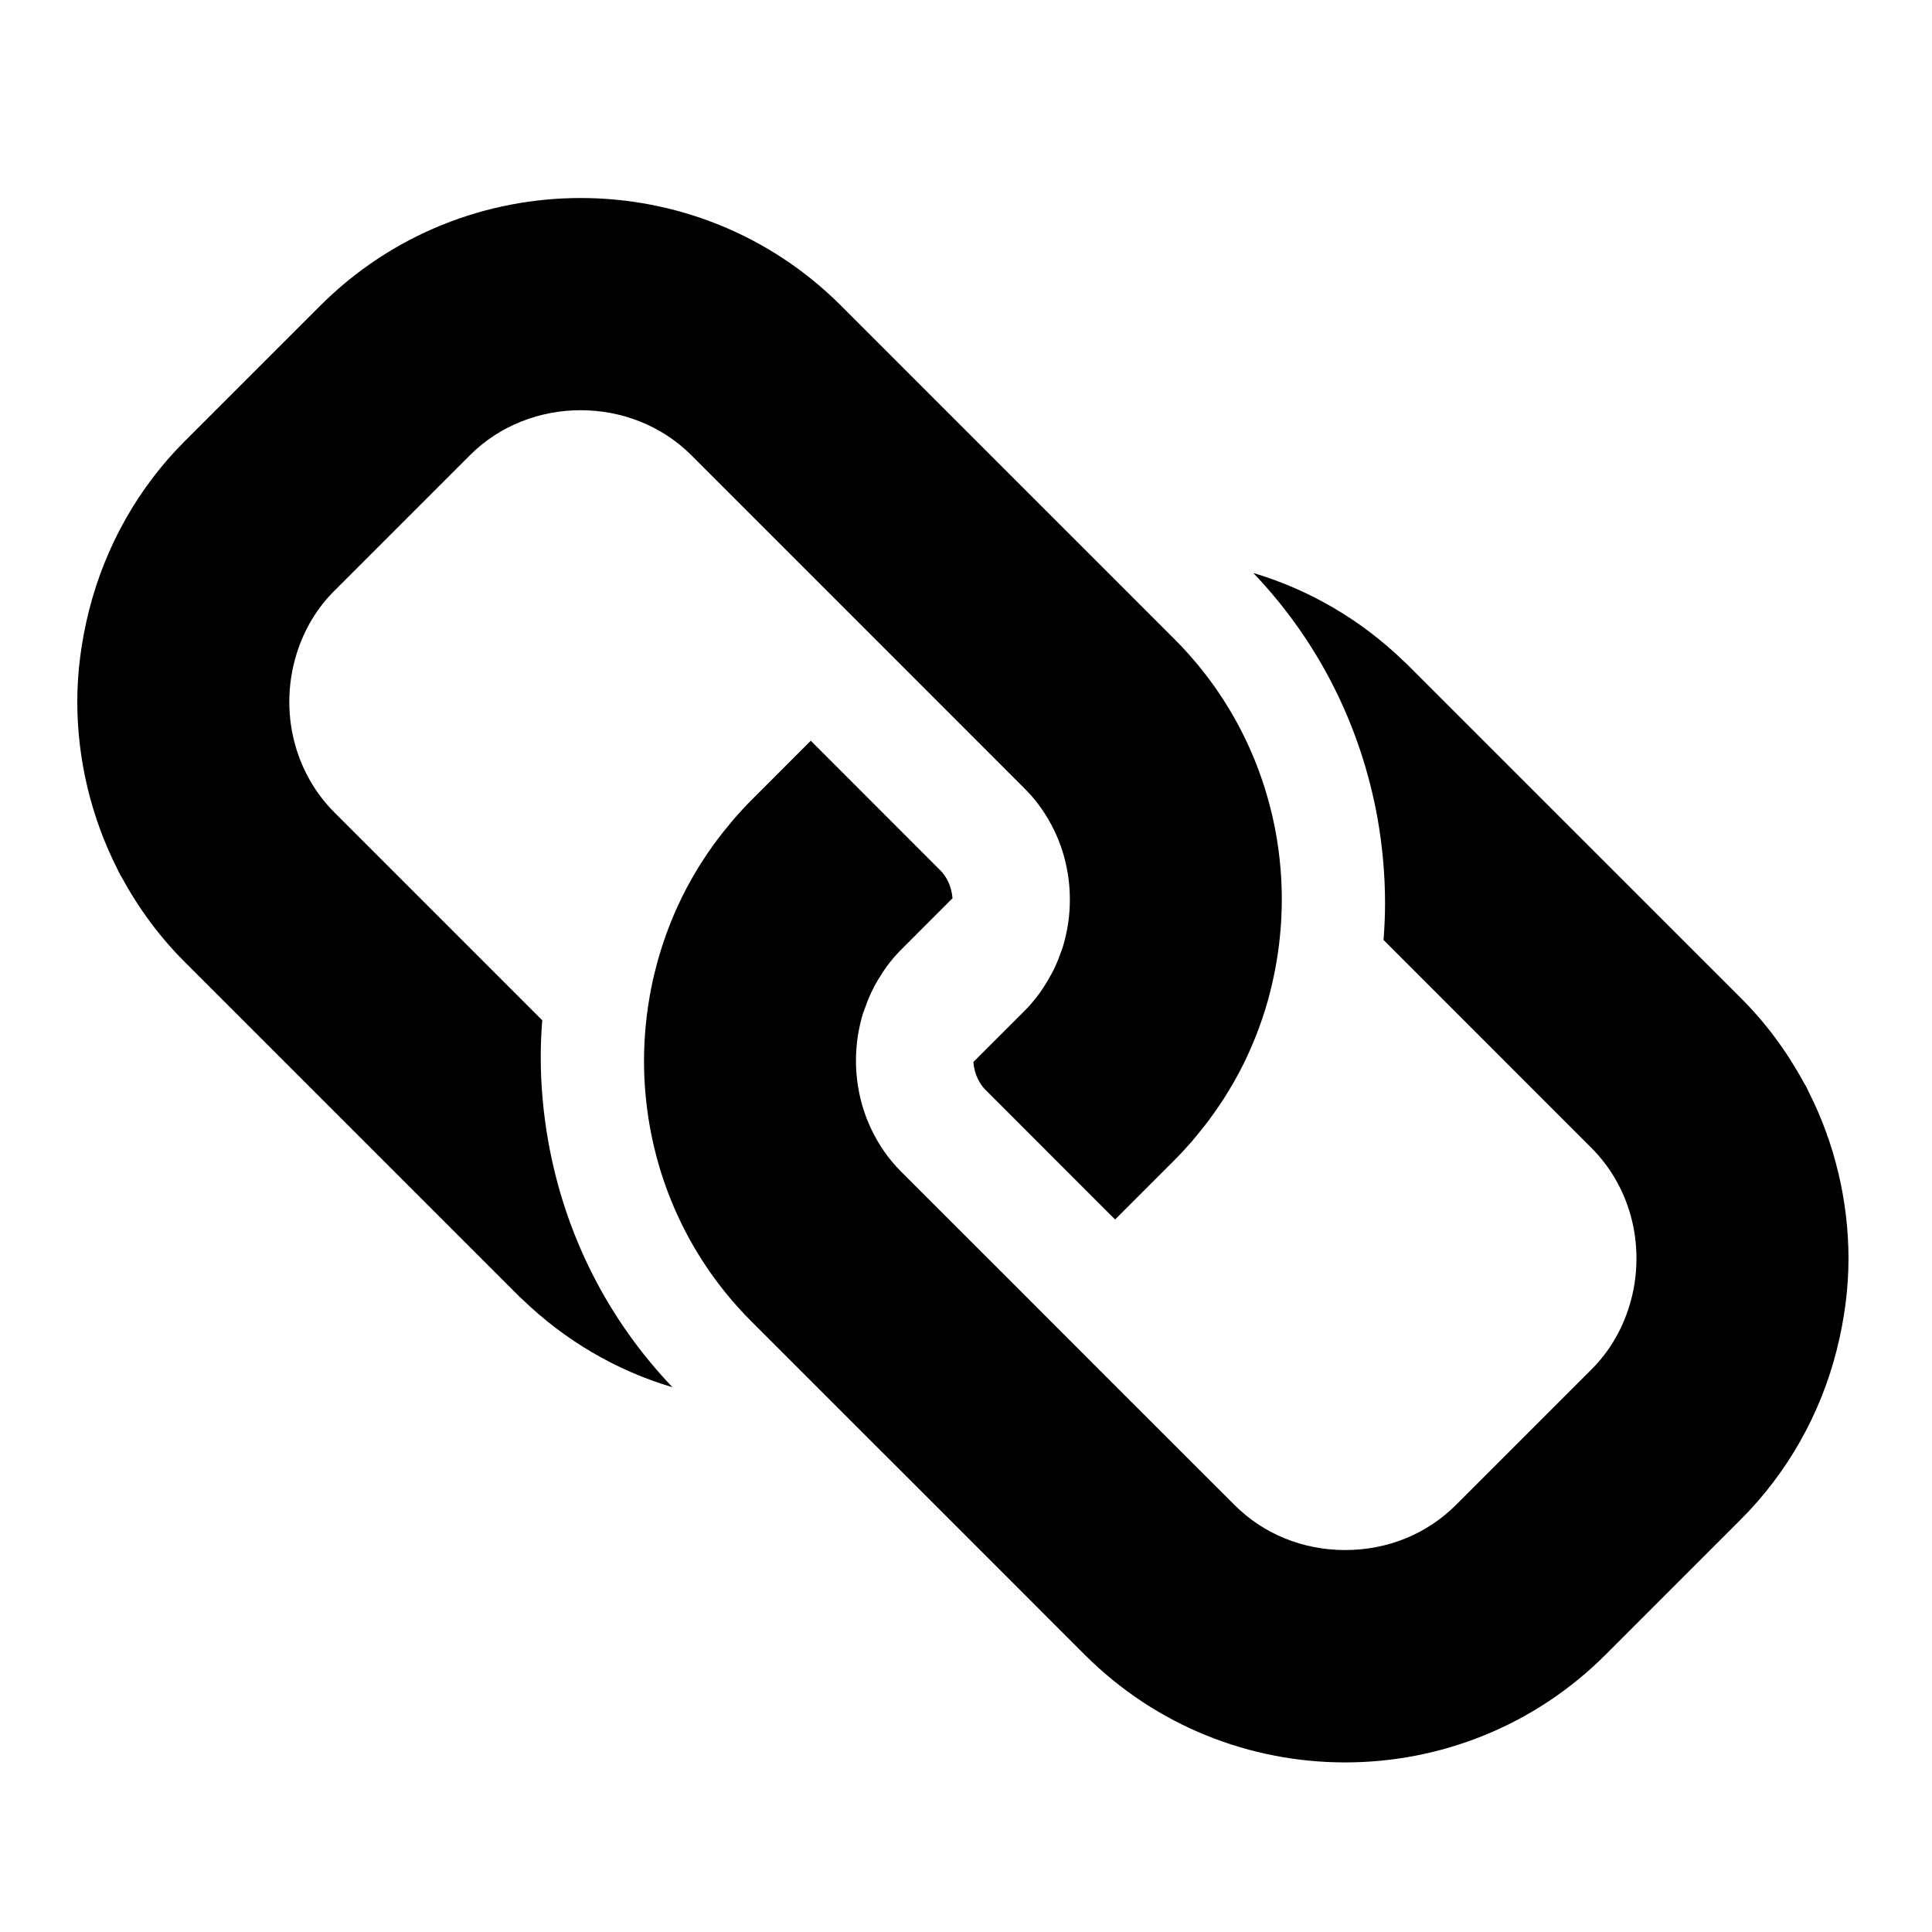 <svg version="1.1" id="Layer_1" xmlns="http://www.w3.org/2000/svg" xmlns:xlink="http://www.w3.org/1999/xlink" x="0px" y="0px"
     width="16px" height="16px" viewBox="0 0 50 50">
<g>
    <path d="M46.715,28.074c-0.012-0.022-0.027-0.044-0.039-0.067c-0.439-0.807-0.982-1.538-1.615-2.17l-8.635-8.634
        c-0.035-0.036-0.068-0.066-0.098-0.092c-1.102-1.067-2.439-1.85-3.893-2.282c1.676,1.754,2.785,3.946,3.217,6.358
        c0.127,0.723,0.193,1.462,0.193,2.197c0,0.293-0.014,0.602-0.039,0.943l5.381,5.382c0.469,0.469,0.816,1.058,1.002,1.706
        c0.109,0.372,0.162,0.759,0.162,1.151c0,0.434-0.064,0.862-0.197,1.273c-0.197,0.618-0.521,1.157-0.967,1.602l-3.508,3.508
        c-0.752,0.752-1.77,1.166-2.865,1.166s-2.115-0.414-2.865-1.166l-3.346-3.344l-2.164-2.166l-3.125-3.124
        c-0.311-0.311-0.569-0.678-0.765-1.092c-0.26-0.546-0.397-1.159-0.397-1.772c0-0.414,0.061-0.824,0.18-1.217
        c0.011-0.035,0.024-0.07,0.038-0.105l0.021-0.057c0.051-0.144,0.098-0.261,0.148-0.368c0.029-0.062,0.06-0.123,0.092-0.184
        c0.059-0.111,0.125-0.22,0.202-0.337l0.032-0.048c0.023-0.035,0.046-0.071,0.071-0.105c0.128-0.174,0.251-0.32,0.378-0.445
        l1.337-1.338c-0.015-0.159-0.051-0.301-0.109-0.422c-0.056-0.118-0.125-0.219-0.206-0.299L21.213,19.4l-0.23-0.23l-1.541,1.542
        c-0.149,0.149-0.298,0.31-0.457,0.493c-0.023,0.026-0.045,0.055-0.068,0.083l-0.05,0.061c-0.105,0.125-0.206,0.252-0.304,0.382
        c-0.033,0.043-0.064,0.088-0.097,0.132l-0.019,0.026c-0.096,0.134-0.188,0.27-0.276,0.408l-0.024,0.036
        c-0.021,0.033-0.042,0.066-0.063,0.099c-0.103,0.169-0.203,0.341-0.292,0.509l-0.014,0.025l-0.013,0.024
        c-0.313,0.596-0.564,1.23-0.747,1.889c-0.064,0.234-0.116,0.45-0.158,0.659c-0.128,0.639-0.193,1.283-0.193,1.924
        c0,0.563,0.051,1.13,0.148,1.68c0.343,1.929,1.251,3.674,2.624,5.048l1.799,1.8l2.628,2.626l4.208,4.209
        c3.715,3.715,9.76,3.715,13.477,0l3.508-3.509c1.201-1.202,2.059-2.72,2.479-4.393c0.199-0.795,0.301-1.584,0.301-2.346
        c0-1.506-0.361-3.01-1.045-4.349c-0.008-0.016-0.016-0.032-0.021-0.049c-0.008-0.013-0.012-0.025-0.02-0.038
        C46.744,28.116,46.73,28.096,46.715,28.074z"/>
    <path d="M30.398,16.544L28.6,14.745l-2.627-2.626l-4.208-4.209c-3.715-3.714-9.76-3.714-13.476,0.001L4.78,11.419
        c-1.202,1.2-2.058,2.72-2.479,4.391C2.102,16.605,2,17.394,2,18.157c0,1.505,0.362,3.008,1.045,4.348
        c0.008,0.015,0.016,0.033,0.022,0.049c0.006,0.013,0.011,0.026,0.019,0.039c0.011,0.021,0.023,0.042,0.037,0.065
        c0.014,0.022,0.027,0.044,0.04,0.068c0.44,0.808,0.984,1.537,1.616,2.168l8.634,8.634c0.036,0.037,0.068,0.067,0.1,0.093
        c1.1,1.067,2.437,1.85,3.891,2.281c-1.675-1.755-2.785-3.946-3.214-6.357c-0.129-0.72-0.196-1.46-0.196-2.197
        c0-0.291,0.013-0.6,0.039-0.943l-5.382-5.383c-0.468-0.468-0.815-1.058-1.001-1.706c-0.108-0.372-0.163-0.757-0.163-1.15
        c0-0.434,0.067-0.863,0.198-1.274c0.198-0.619,0.522-1.158,0.967-1.601l3.509-3.509c1.554-1.554,4.179-1.554,5.731,0l3.345,3.345
        l2.165,2.165l3.124,3.125c0.312,0.311,0.568,0.678,0.766,1.092c0.26,0.545,0.396,1.157,0.396,1.772c0,0.415-0.061,0.824-0.18,1.217
        c-0.012,0.036-0.023,0.071-0.037,0.107l-0.021,0.055c-0.051,0.145-0.098,0.261-0.148,0.368c-0.027,0.062-0.061,0.123-0.094,0.184
        c-0.059,0.112-0.125,0.225-0.199,0.337l-0.031,0.044c-0.021,0.038-0.047,0.074-0.072,0.108c-0.129,0.174-0.252,0.32-0.377,0.446
        l-1.339,1.338c0.015,0.159,0.051,0.301,0.11,0.423c0.056,0.117,0.124,0.219,0.205,0.298l3.124,3.125l0.23,0.229l1.541-1.541
        c0.146-0.146,0.297-0.309,0.457-0.493c0.023-0.027,0.049-0.056,0.07-0.084l0.047-0.058c0.105-0.127,0.207-0.254,0.305-0.384
        c0.039-0.052,0.076-0.104,0.113-0.157c0.098-0.135,0.189-0.271,0.279-0.408l0.029-0.046l0.055-0.089
        c0.105-0.168,0.203-0.339,0.295-0.51l0.012-0.022l0.014-0.025c0.312-0.595,0.564-1.229,0.748-1.888
        c0.062-0.228,0.113-0.444,0.156-0.661c0.129-0.637,0.193-1.282,0.193-1.922c0-0.564-0.051-1.13-0.148-1.68
        C32.68,19.663,31.771,17.918,30.398,16.544z"/>
</g>
</svg>
